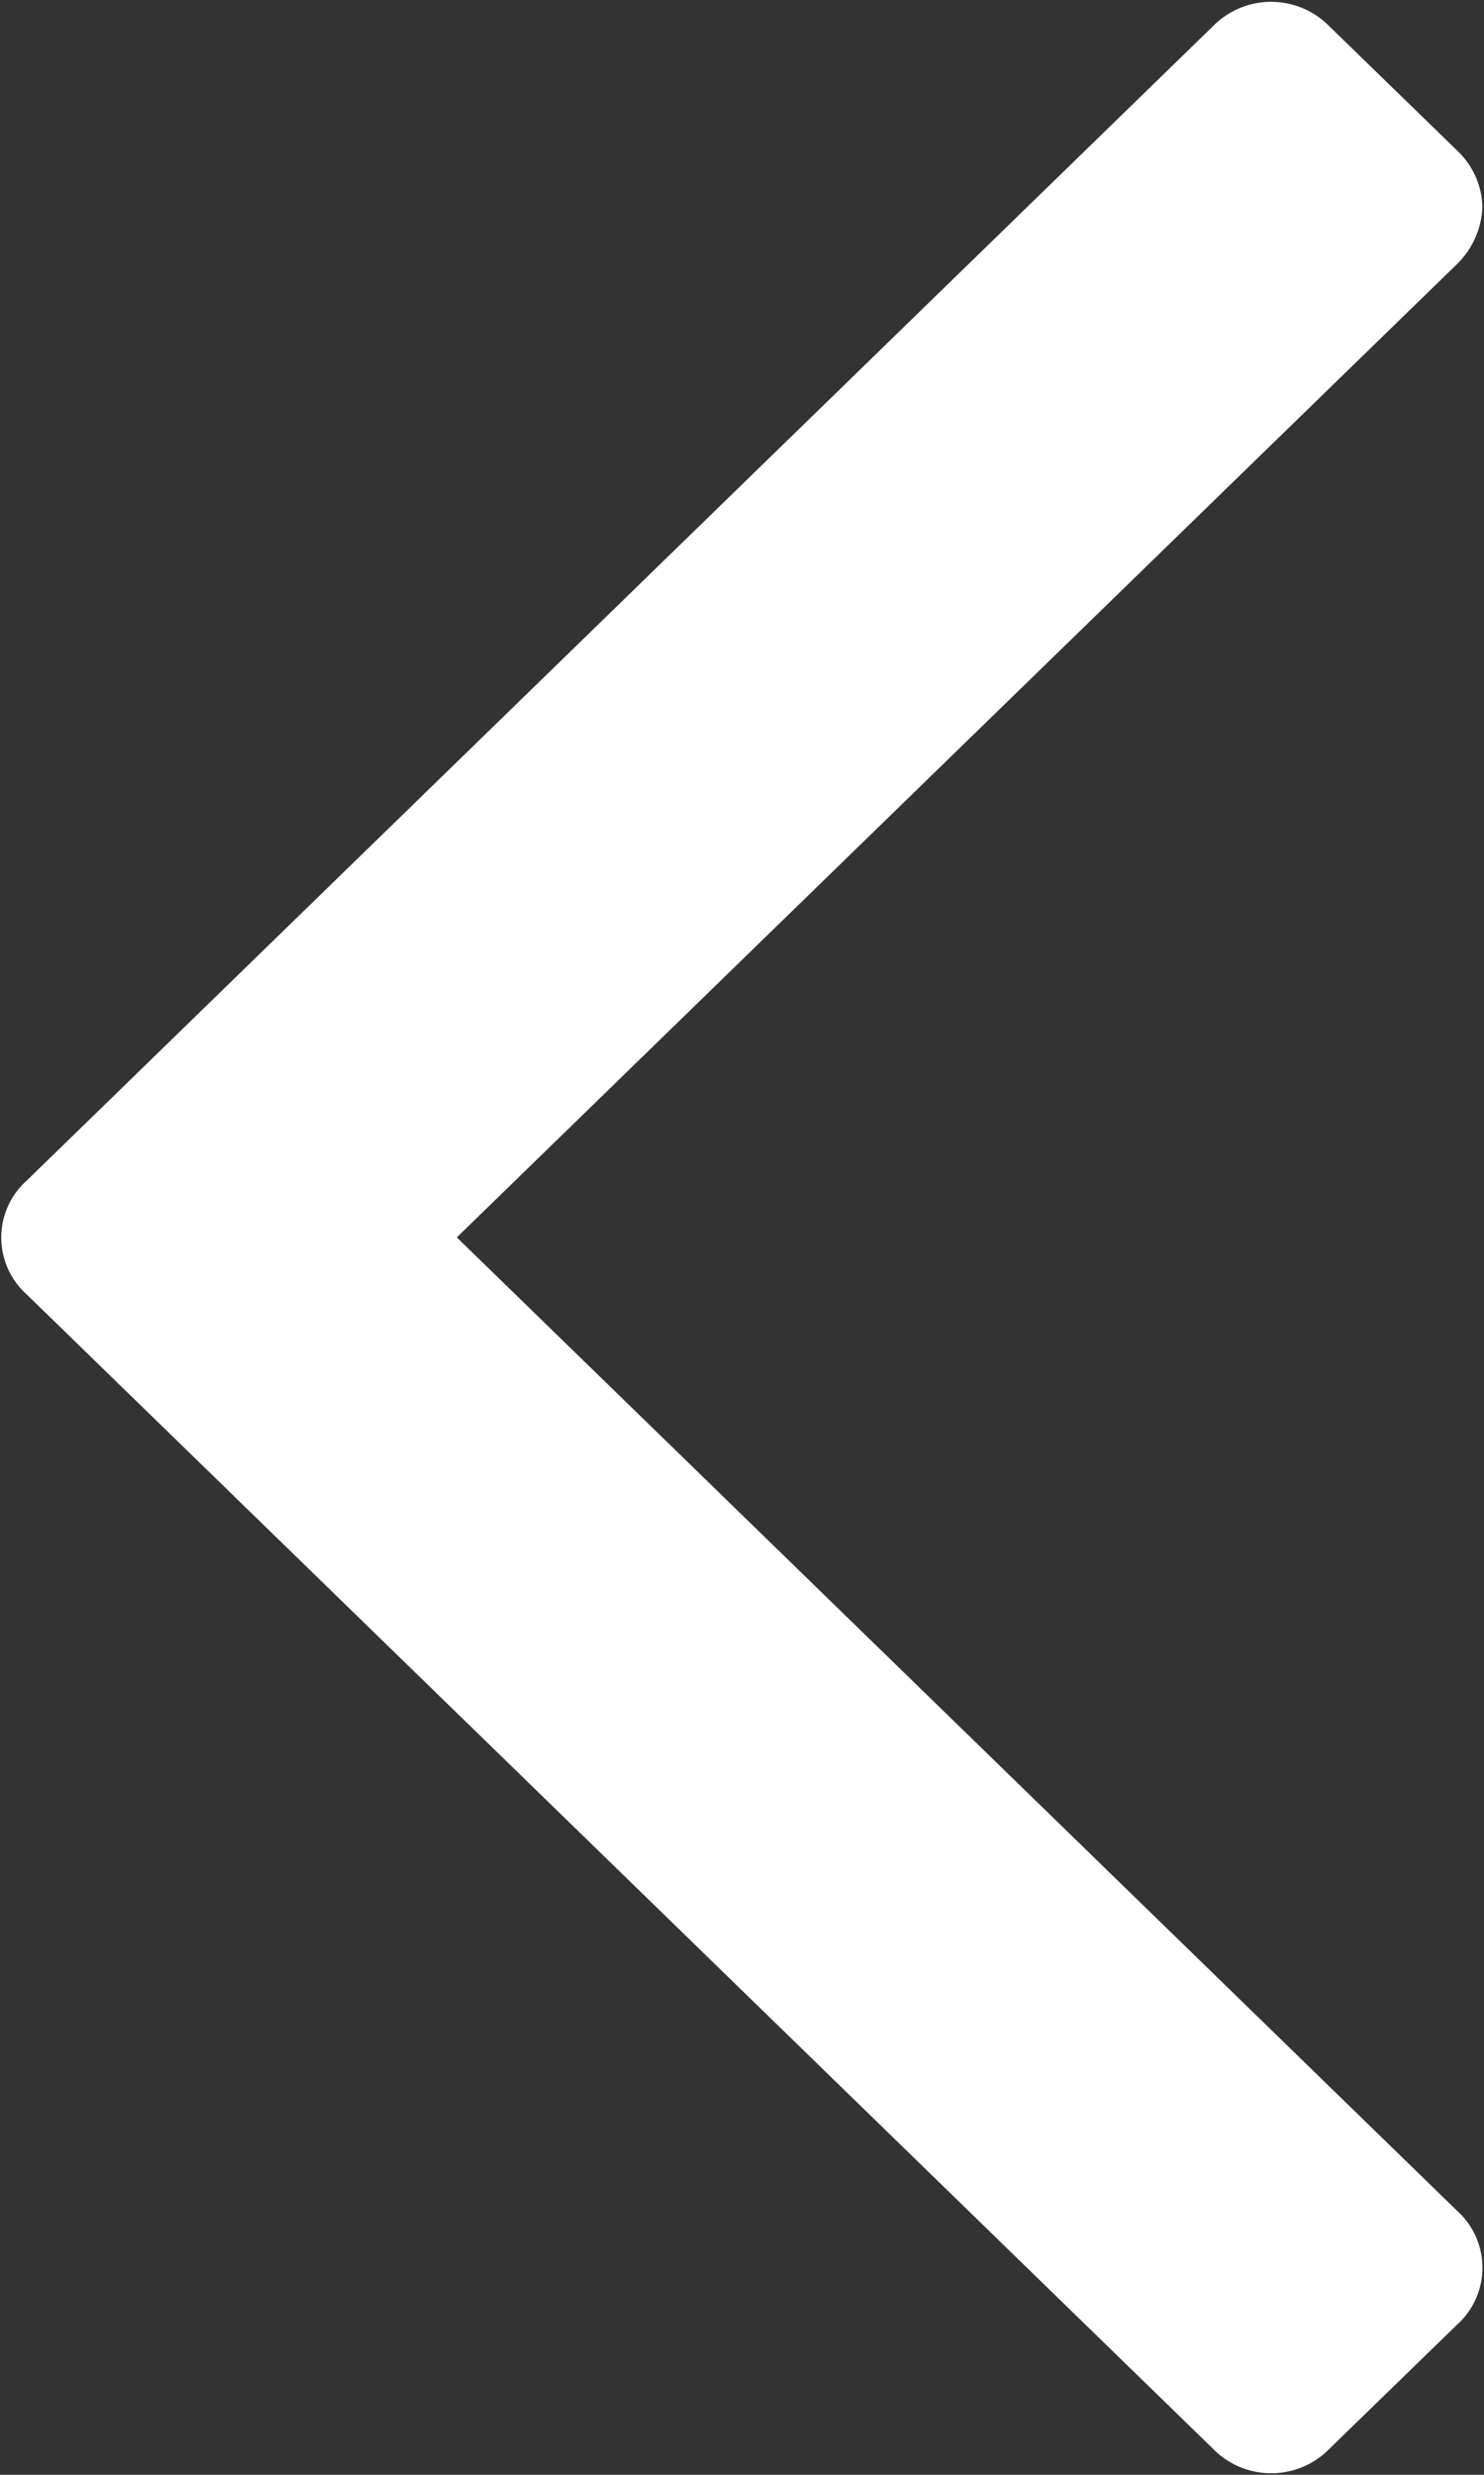 <svg xmlns="http://www.w3.org/2000/svg" width="12" height="20" viewBox="0 0 12 20">
  <rect x="0" y="0" width="12" height="20" fill="#333333" stroke="none"/>
  <defs>
    <style>
      .cls-1 {
        fill: #fff;
        fill-rule: evenodd;
      }
    </style>
  </defs>
  <path id="fa-angle-left" class="cls-1" d="M11.987,1.676a0.646,0.646,0,0,0-.206-0.461l-1.029-1a0.66,0.66,0,0,0-.947,0L0.216,9.541a0.617,0.617,0,0,0,0,.92l9.59,9.326a0.659,0.659,0,0,0,.947,0l1.029-1a0.619,0.619,0,0,0,0-.921L3.694,10l8.088-7.866A0.682,0.682,0,0,0,11.987,1.676Z"/>
</svg>
